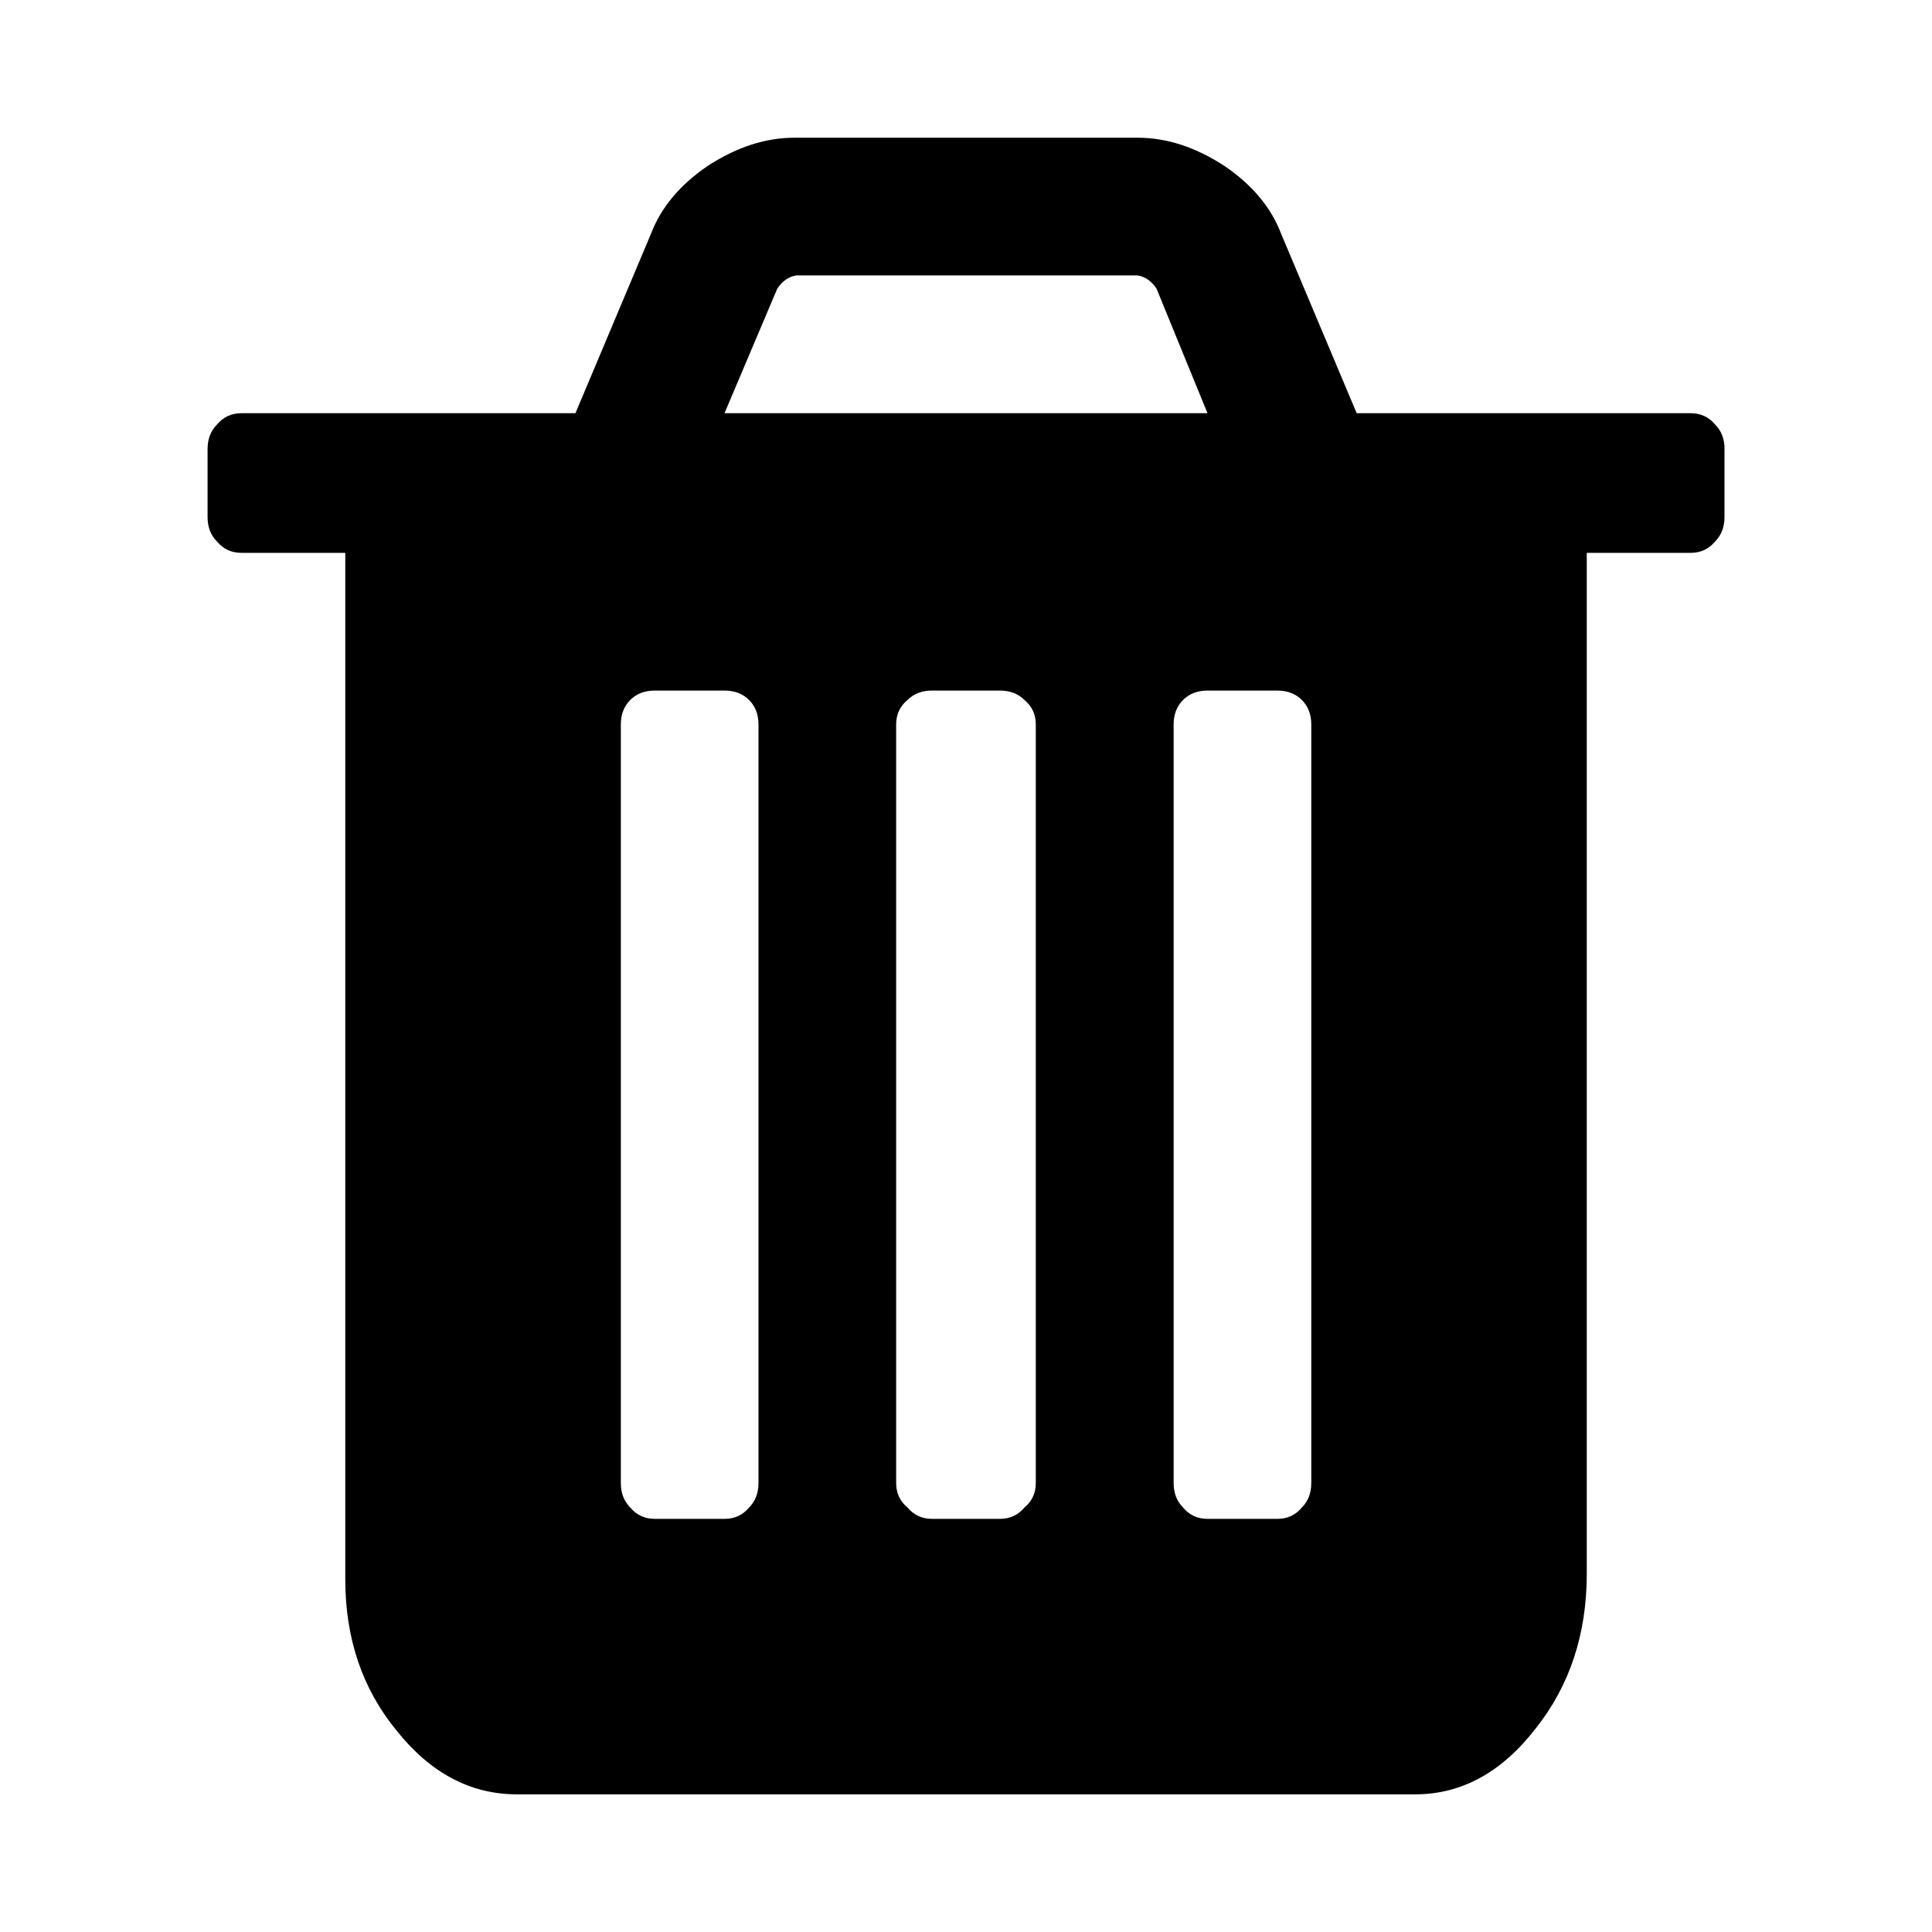 <!-- Generated by IcoMoon.io -->
<svg version="1.1" xmlns="http://www.w3.org/2000/svg" width="32" height="32" viewBox="0 0 32 32">
<title>trash</title>
<path d="M12.563 24.563v-12.563q0-0.25-0.156-0.406t-0.406-0.156h-1.156q-0.25 0-0.406 0.156t-0.156 0.406v12.563q0 0.25 0.156 0.406 0.156 0.188 0.406 0.188h1.156q0.25 0 0.406-0.188 0.156-0.156 0.156-0.406v0zM17.156 24.563v-12.563q0-0.25-0.188-0.406-0.156-0.156-0.406-0.156h-1.125q-0.25 0-0.406 0.156-0.188 0.156-0.188 0.406v12.563q0 0.25 0.188 0.406 0.156 0.188 0.406 0.188h1.125q0.25 0 0.406-0.188 0.188-0.156 0.188-0.406v0zM21.719 24.563v-12.563q0-0.25-0.156-0.406t-0.406-0.156h-1.156q-0.25 0-0.406 0.156t-0.156 0.406v12.563q0 0.25 0.156 0.406 0.156 0.188 0.406 0.188h1.156q0.25 0 0.406-0.188 0.156-0.156 0.156-0.406v0zM12 6.844h8l-0.844-2.063q-0.125-0.188-0.313-0.219h-5.656q-0.188 0.031-0.313 0.219zM28.563 7.438v1.125q0 0.25-0.156 0.406-0.156 0.188-0.406 0.188h-1.719v16.906q0 1.5-0.844 2.563-0.844 1.094-2 1.094h-14.875q-1.156 0-2-1.063-0.844-1.031-0.844-2.5v-17h-1.719q-0.25 0-0.406-0.188-0.156-0.156-0.156-0.406v-1.125q0-0.25 0.156-0.406 0.156-0.188 0.406-0.188h5.531l1.25-2.969q0.25-0.656 0.938-1.125 0.719-0.469 1.438-0.469h5.688q0.719 0 1.438 0.469 0.688 0.469 0.938 1.125l1.25 2.969h5.531q0.25 0 0.406 0.188 0.156 0.156 0.156 0.406v0z"></path>
</svg>
